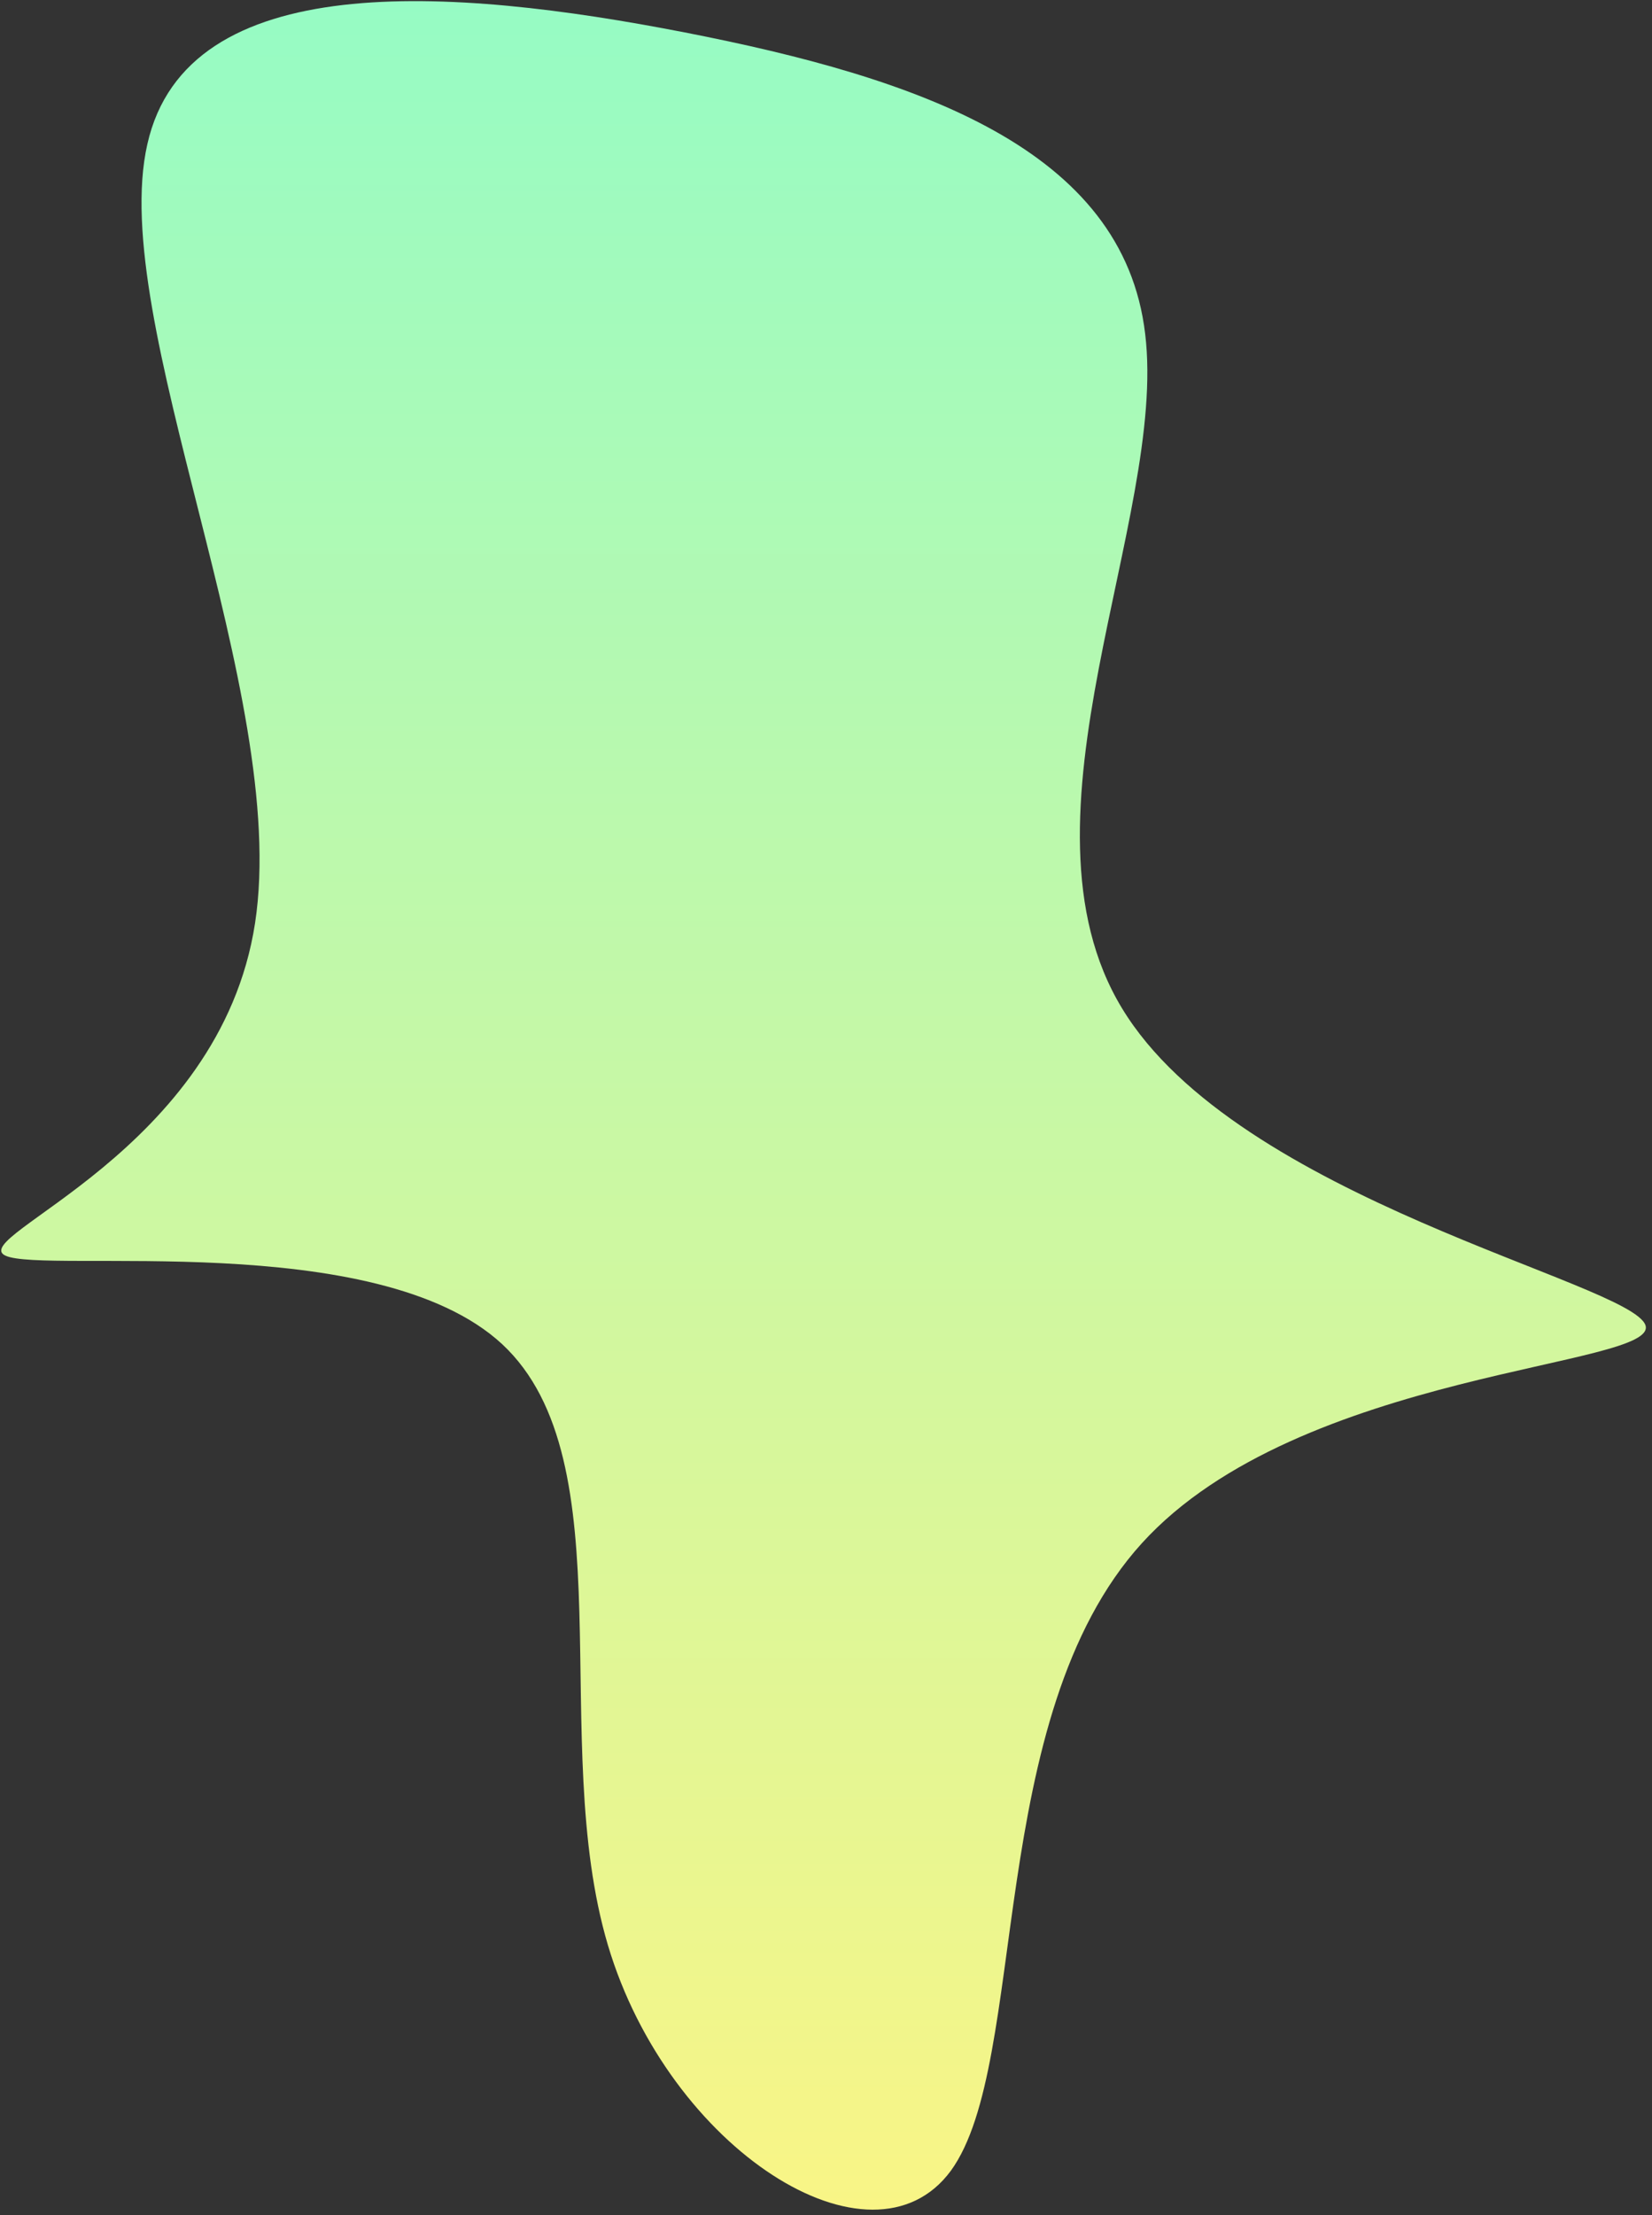 <svg width="250" height="335" viewBox="0 0 250 335" fill="none" xmlns="http://www.w3.org/2000/svg">
<rect x="0" y="0" width="250" height="335" fill="#333333" stroke="none"/>
<path d="M173.3 50.5C176.7 78.5 152.3 123.7 169.8 152.5C187.3 181.4 246.6 193.9 249 200.4C251.3 206.8 196.7 207.1 172.8 233.4C148.9 259.7 155.8 311.9 143.9 328.3C131.9 344.6 101.2 325.1 92 294.2C82.8 263.3 95 221 76 203.3C57 185.7 6.8 192.7 0.8 189.9C-5.1 187 33.3 174.2 38.6 139.6C43.9 104.9 16.2 48.5 22.3 21.8C28.3 -4.9 68.2 -2 103.6 4.9C139 11.8 170 22.5 173.3 50.5Z" fill="url(#paint0_linear)"/>
<defs>
<linearGradient id="paint0_linear" x1="124.628" y1="0.17" x2="124.628" y2="334.194" gradientUnits="userSpaceOnUse">
<stop stop-color="#96FBC4"/>
<stop offset="1" stop-color="#F9F586"/>
</linearGradient>
</defs>
</svg>
